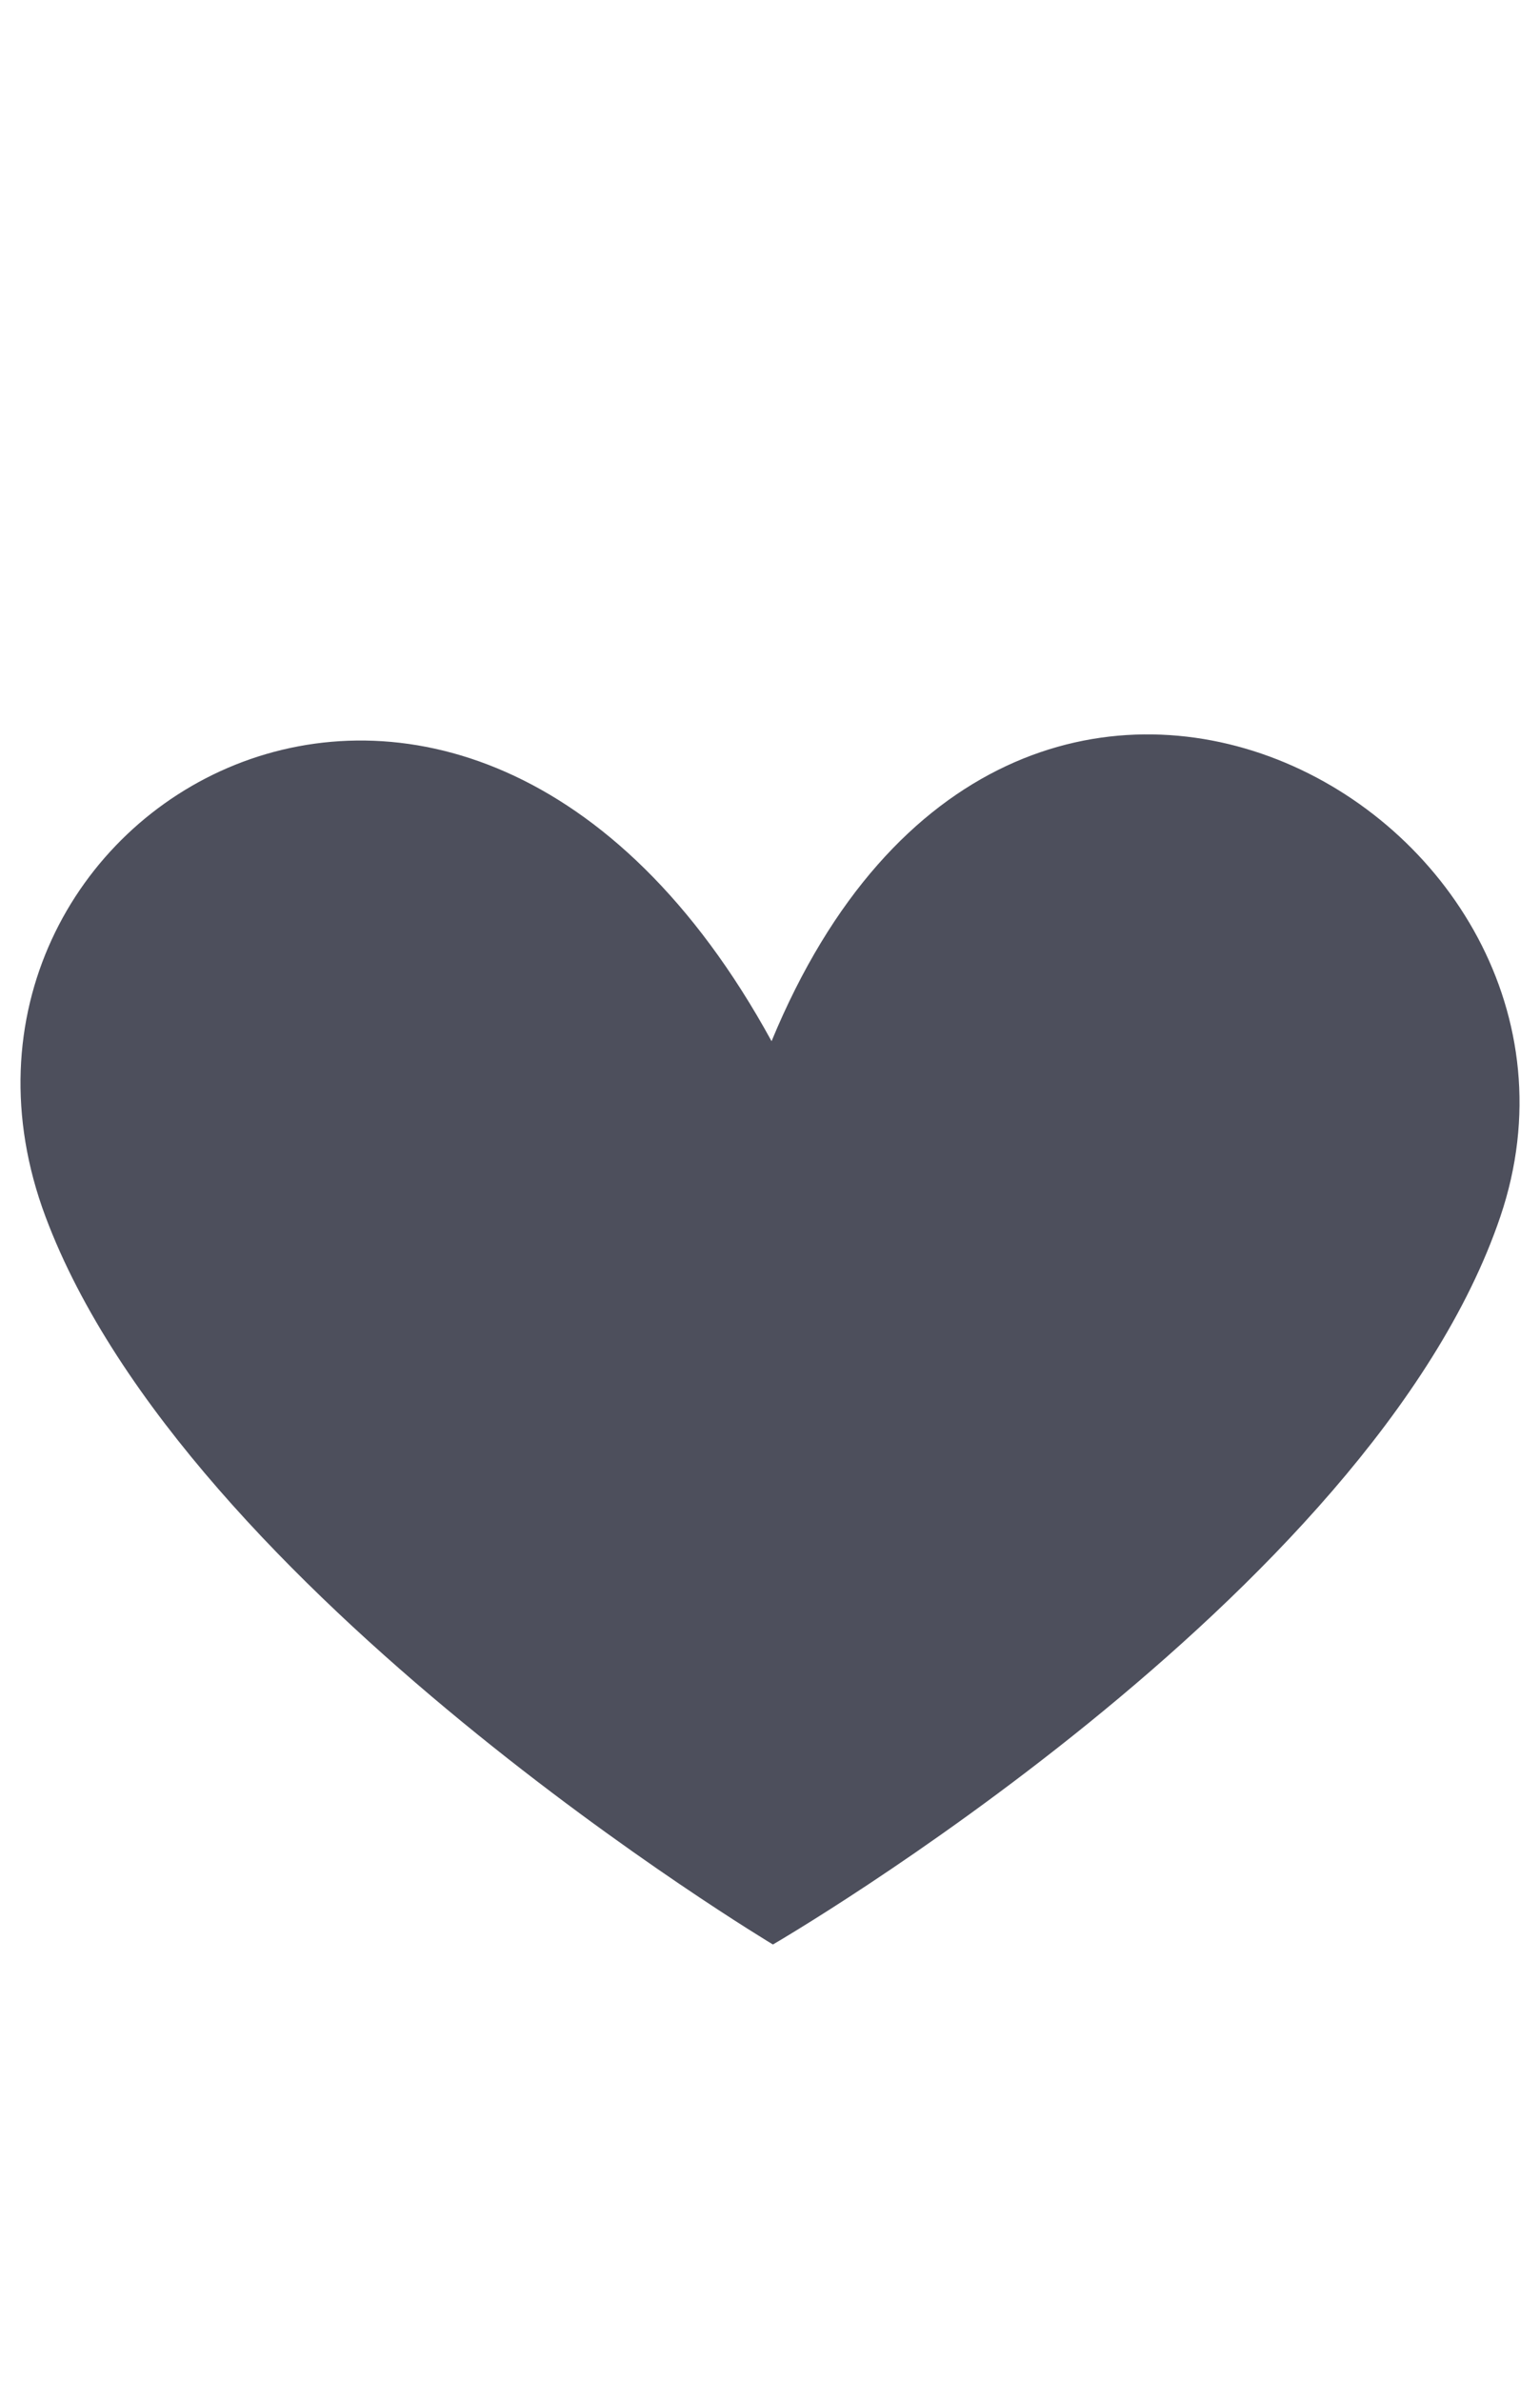 <svg xmlns="http://www.w3.org/2000/svg" id="Layer_1" width="792" height="1224" viewBox="0 0 792 1224"><path fill="#4d4f5c" d="M771.6 625.5c-66.3 195.7-374.1 374.2-374.1 374.2S95.8 819.1 23.4 625.5C-54 418.9 236.7 242.6 396.8 535.3c123.9-299.9 444.8-116.4 374.8 90.2z"/></svg>